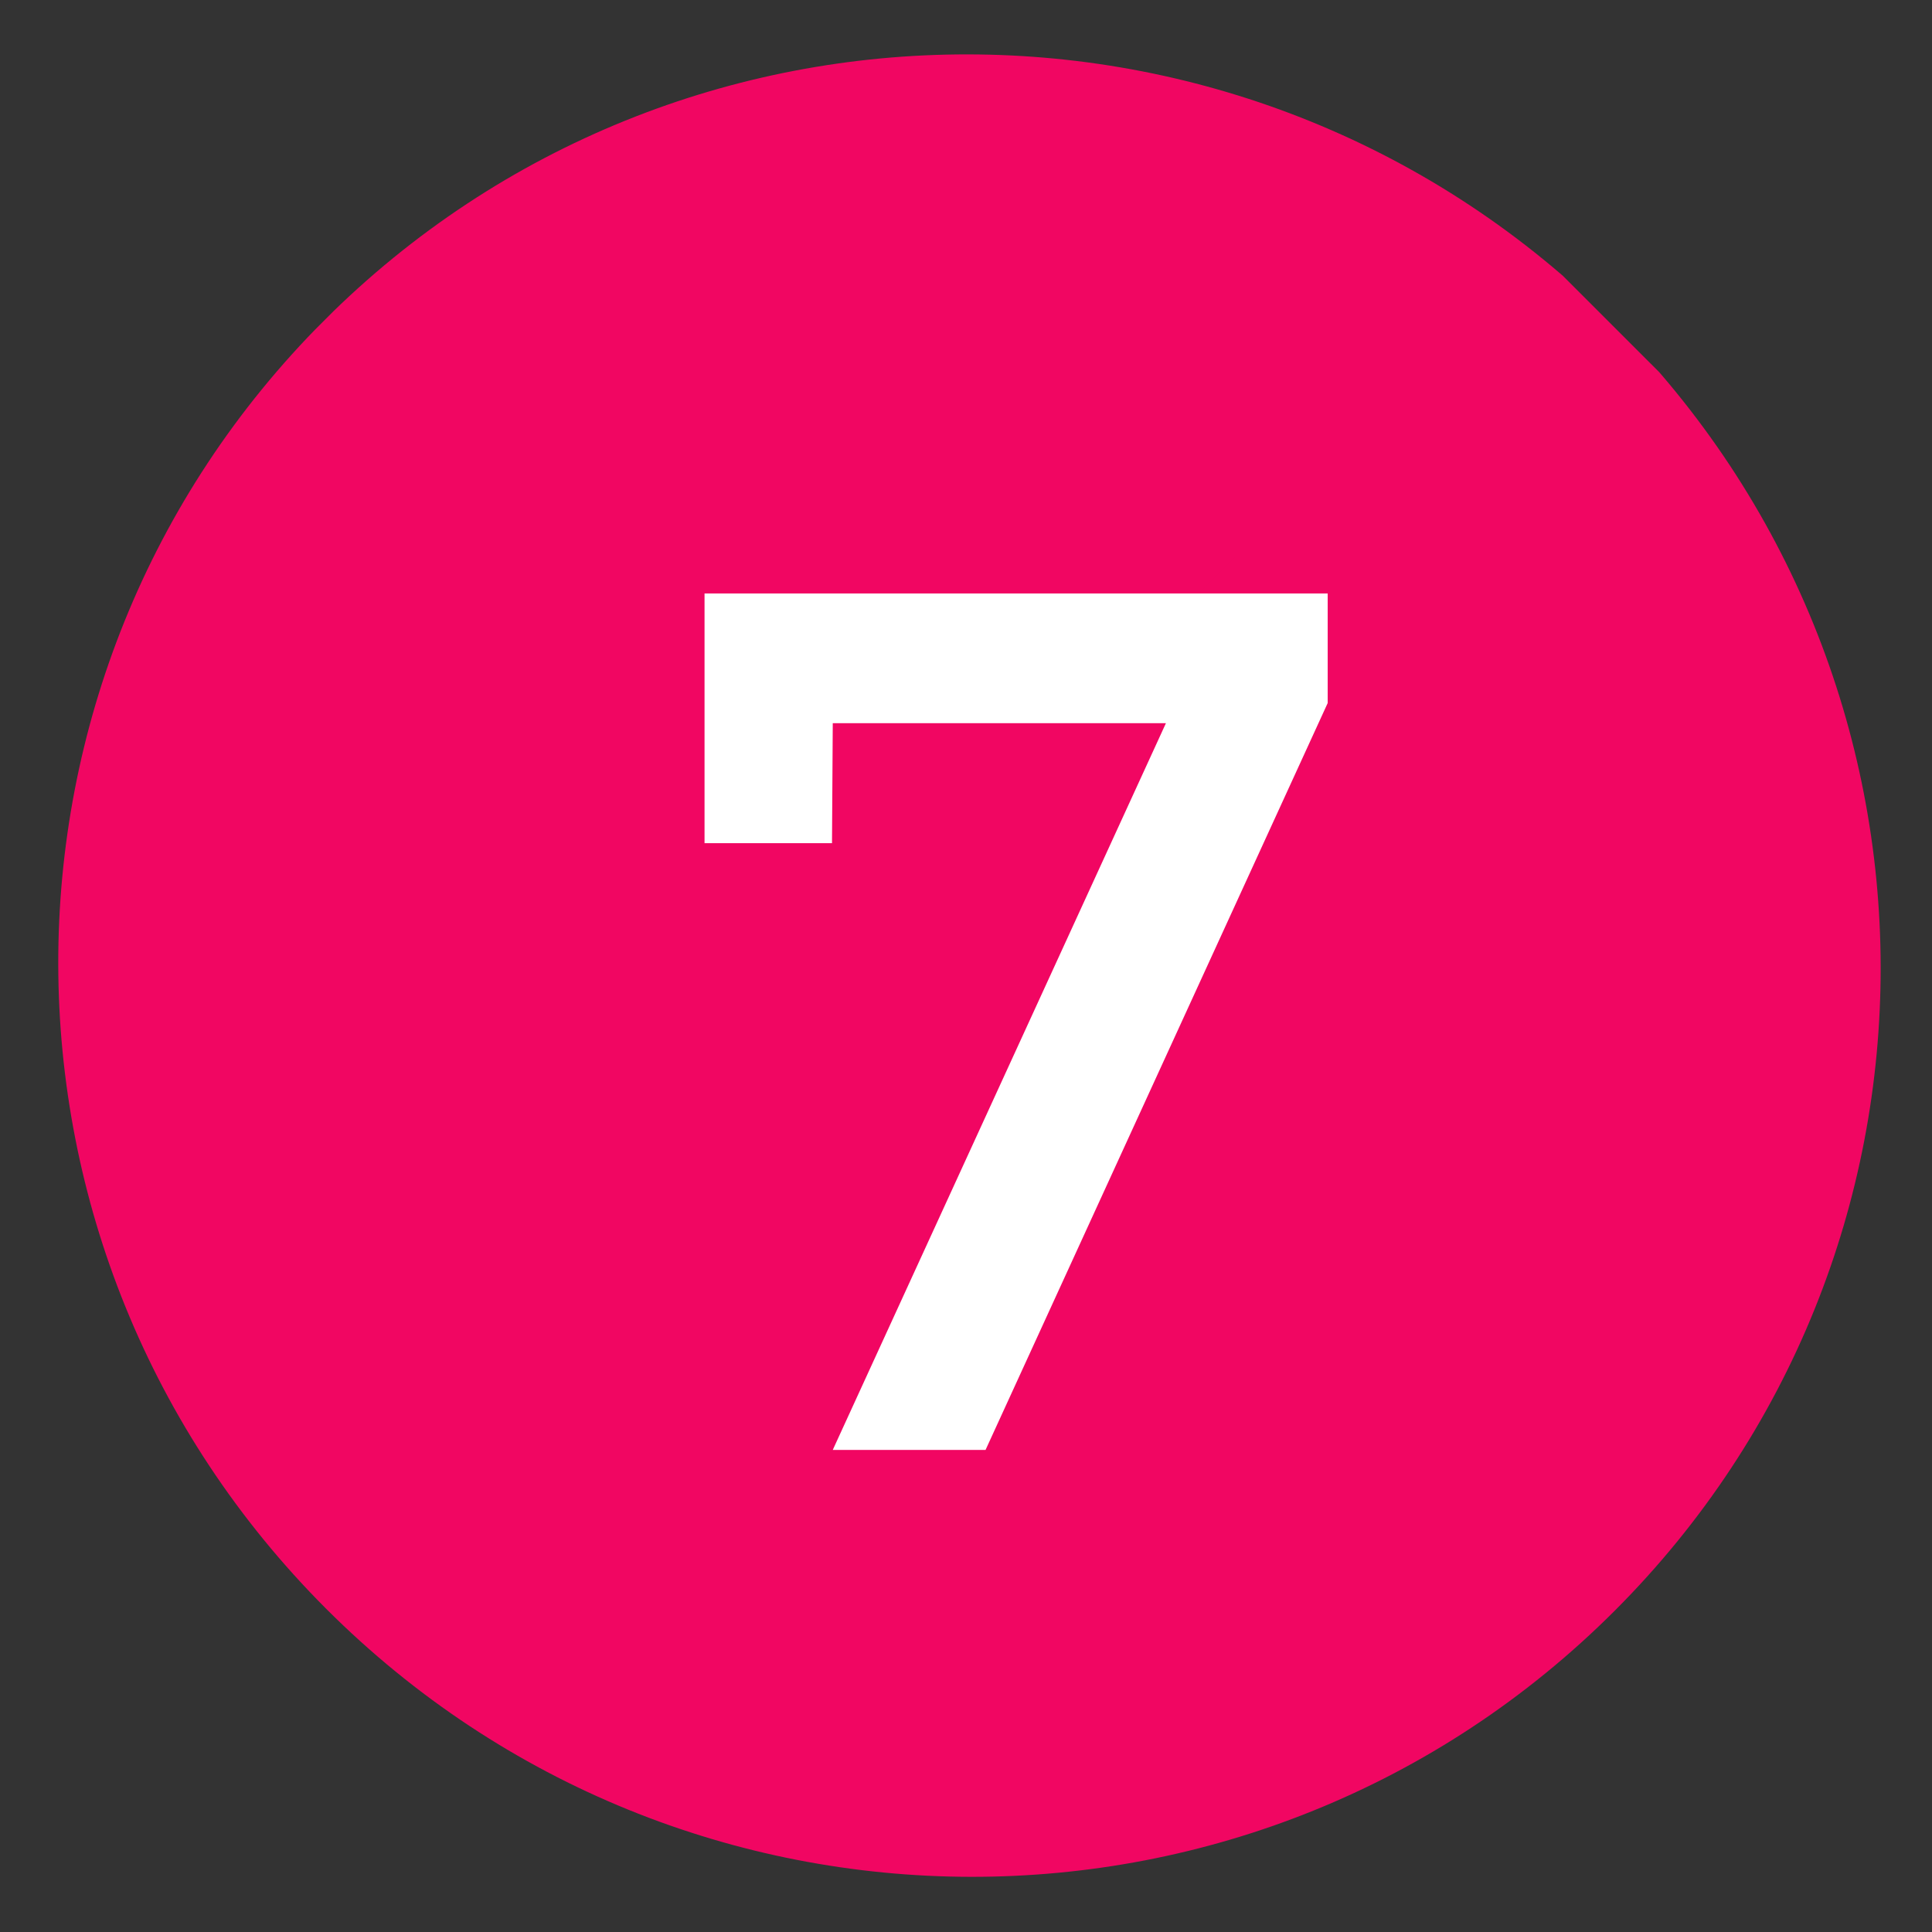 <?xml version="1.0" encoding="UTF-8"?>
<svg xmlns="http://www.w3.org/2000/svg" xmlns:xlink="http://www.w3.org/1999/xlink" width="40.5pt" height="40.5pt" viewBox="0 0 40.5 40.5" version="1.2">
<rect x="0" y="0" width="40.5" height="40.5" fill="#333333" stroke="none"/>
<defs>
<g>
<symbol overflow="visible" id="glyph0-0">
<path style="stroke:none;" d="M 0 0 L 0 -17.953 L 12.828 -17.953 L 12.828 0 Z M 6.406 -10.141 L 10.781 -16.672 L 2.047 -16.672 Z M 7.188 -8.984 L 11.547 -2.438 L 11.547 -15.516 Z M 2.047 -1.281 L 10.781 -1.281 L 6.406 -7.828 Z M 1.281 -15.516 L 1.281 -2.438 L 5.641 -8.984 Z M 1.281 -15.516 "/>
</symbol>
<symbol overflow="visible" id="glyph0-1">
<path style="stroke:none;" d="M 14.016 -15.656 L 6.844 0 L 3.641 0 L 10.625 -15.234 L 3.641 -15.234 L 3.625 -12.719 L 0.953 -12.719 L 0.953 -17.953 L 14.016 -17.953 Z M 14.016 -15.656 "/>
</symbol>
</g>
<clipPath id="clip1">
  <path d="M 1 1 L 40 1 L 40 40 L 1 40 Z M 1 1 "/>
</clipPath>
<clipPath id="clip2">
  <path d="M 20.246 -6.734 L 47.297 20.316 L 20.246 47.371 L -6.805 20.316 Z M 20.246 -6.734 "/>
</clipPath>
<clipPath id="clip3">
  <path d="M 20.324 -6.809 L 47.375 20.242 L 20.324 47.293 L -6.727 20.242 Z M 20.324 -6.809 "/>
</clipPath>
<clipPath id="clip4">
  <path d="M 11 11 L 30 11 L 30 30 L 11 30 Z M 11 11 "/>
</clipPath>
<clipPath id="clip5">
  <path d="M 20.246 -6.734 L 47.297 20.316 L 20.246 47.371 L -6.805 20.316 Z M 20.246 -6.734 "/>
</clipPath>
<clipPath id="clip6">
  <path d="M 20.324 -6.809 L 47.375 20.242 L 20.324 47.293 L -6.727 20.242 Z M 20.324 -6.809 "/>
</clipPath>
</defs>
<g id="surface1">
<g clip-path="url(#clip1)" clip-rule="nonzero">
<g clip-path="url(#clip2)" clip-rule="nonzero">
<g clip-path="url(#clip3)" clip-rule="nonzero">
<path style=" stroke:none;fill-rule:nonzero;fill:rgb(94.51%,2.35%,38.429%);fill-opacity:1;" d="M 33.848 33.766 C 26.395 41.219 14.312 41.199 6.84 33.727 C -0.633 26.254 -0.656 14.168 6.797 6.715 C 14.246 -0.734 26.336 -0.715 33.809 6.754 C 41.281 14.227 41.297 26.316 33.848 33.766 Z M 33.848 33.766 "/>
</g>
</g>
</g>
<g clip-path="url(#clip4)" clip-rule="nonzero">
<g clip-path="url(#clip5)" clip-rule="nonzero">
<g clip-path="url(#clip6)" clip-rule="nonzero">
<path style=" stroke:none;fill-rule:nonzero;fill:rgb(94.51%,2.35%,38.429%);fill-opacity:1;" d="M 14.941 11.66 L 29.289 26.008 L 25.922 29.379 L 11.574 15.031 Z M 14.941 11.66 "/>
<path style=" stroke:none;fill-rule:nonzero;fill:rgb(94.51%,2.35%,38.429%);fill-opacity:1;" d="M 25.895 11.676 L 29.277 15.059 L 14.973 29.363 L 11.59 25.98 Z M 25.895 11.676 "/>
</g>
</g>
</g>
<g style="fill:rgb(100%,100%,100%);fill-opacity:1;">
  <use xlink:href="#glyph0-1" x="13.816" y="30.394"/>
</g>
</g>
</svg>
